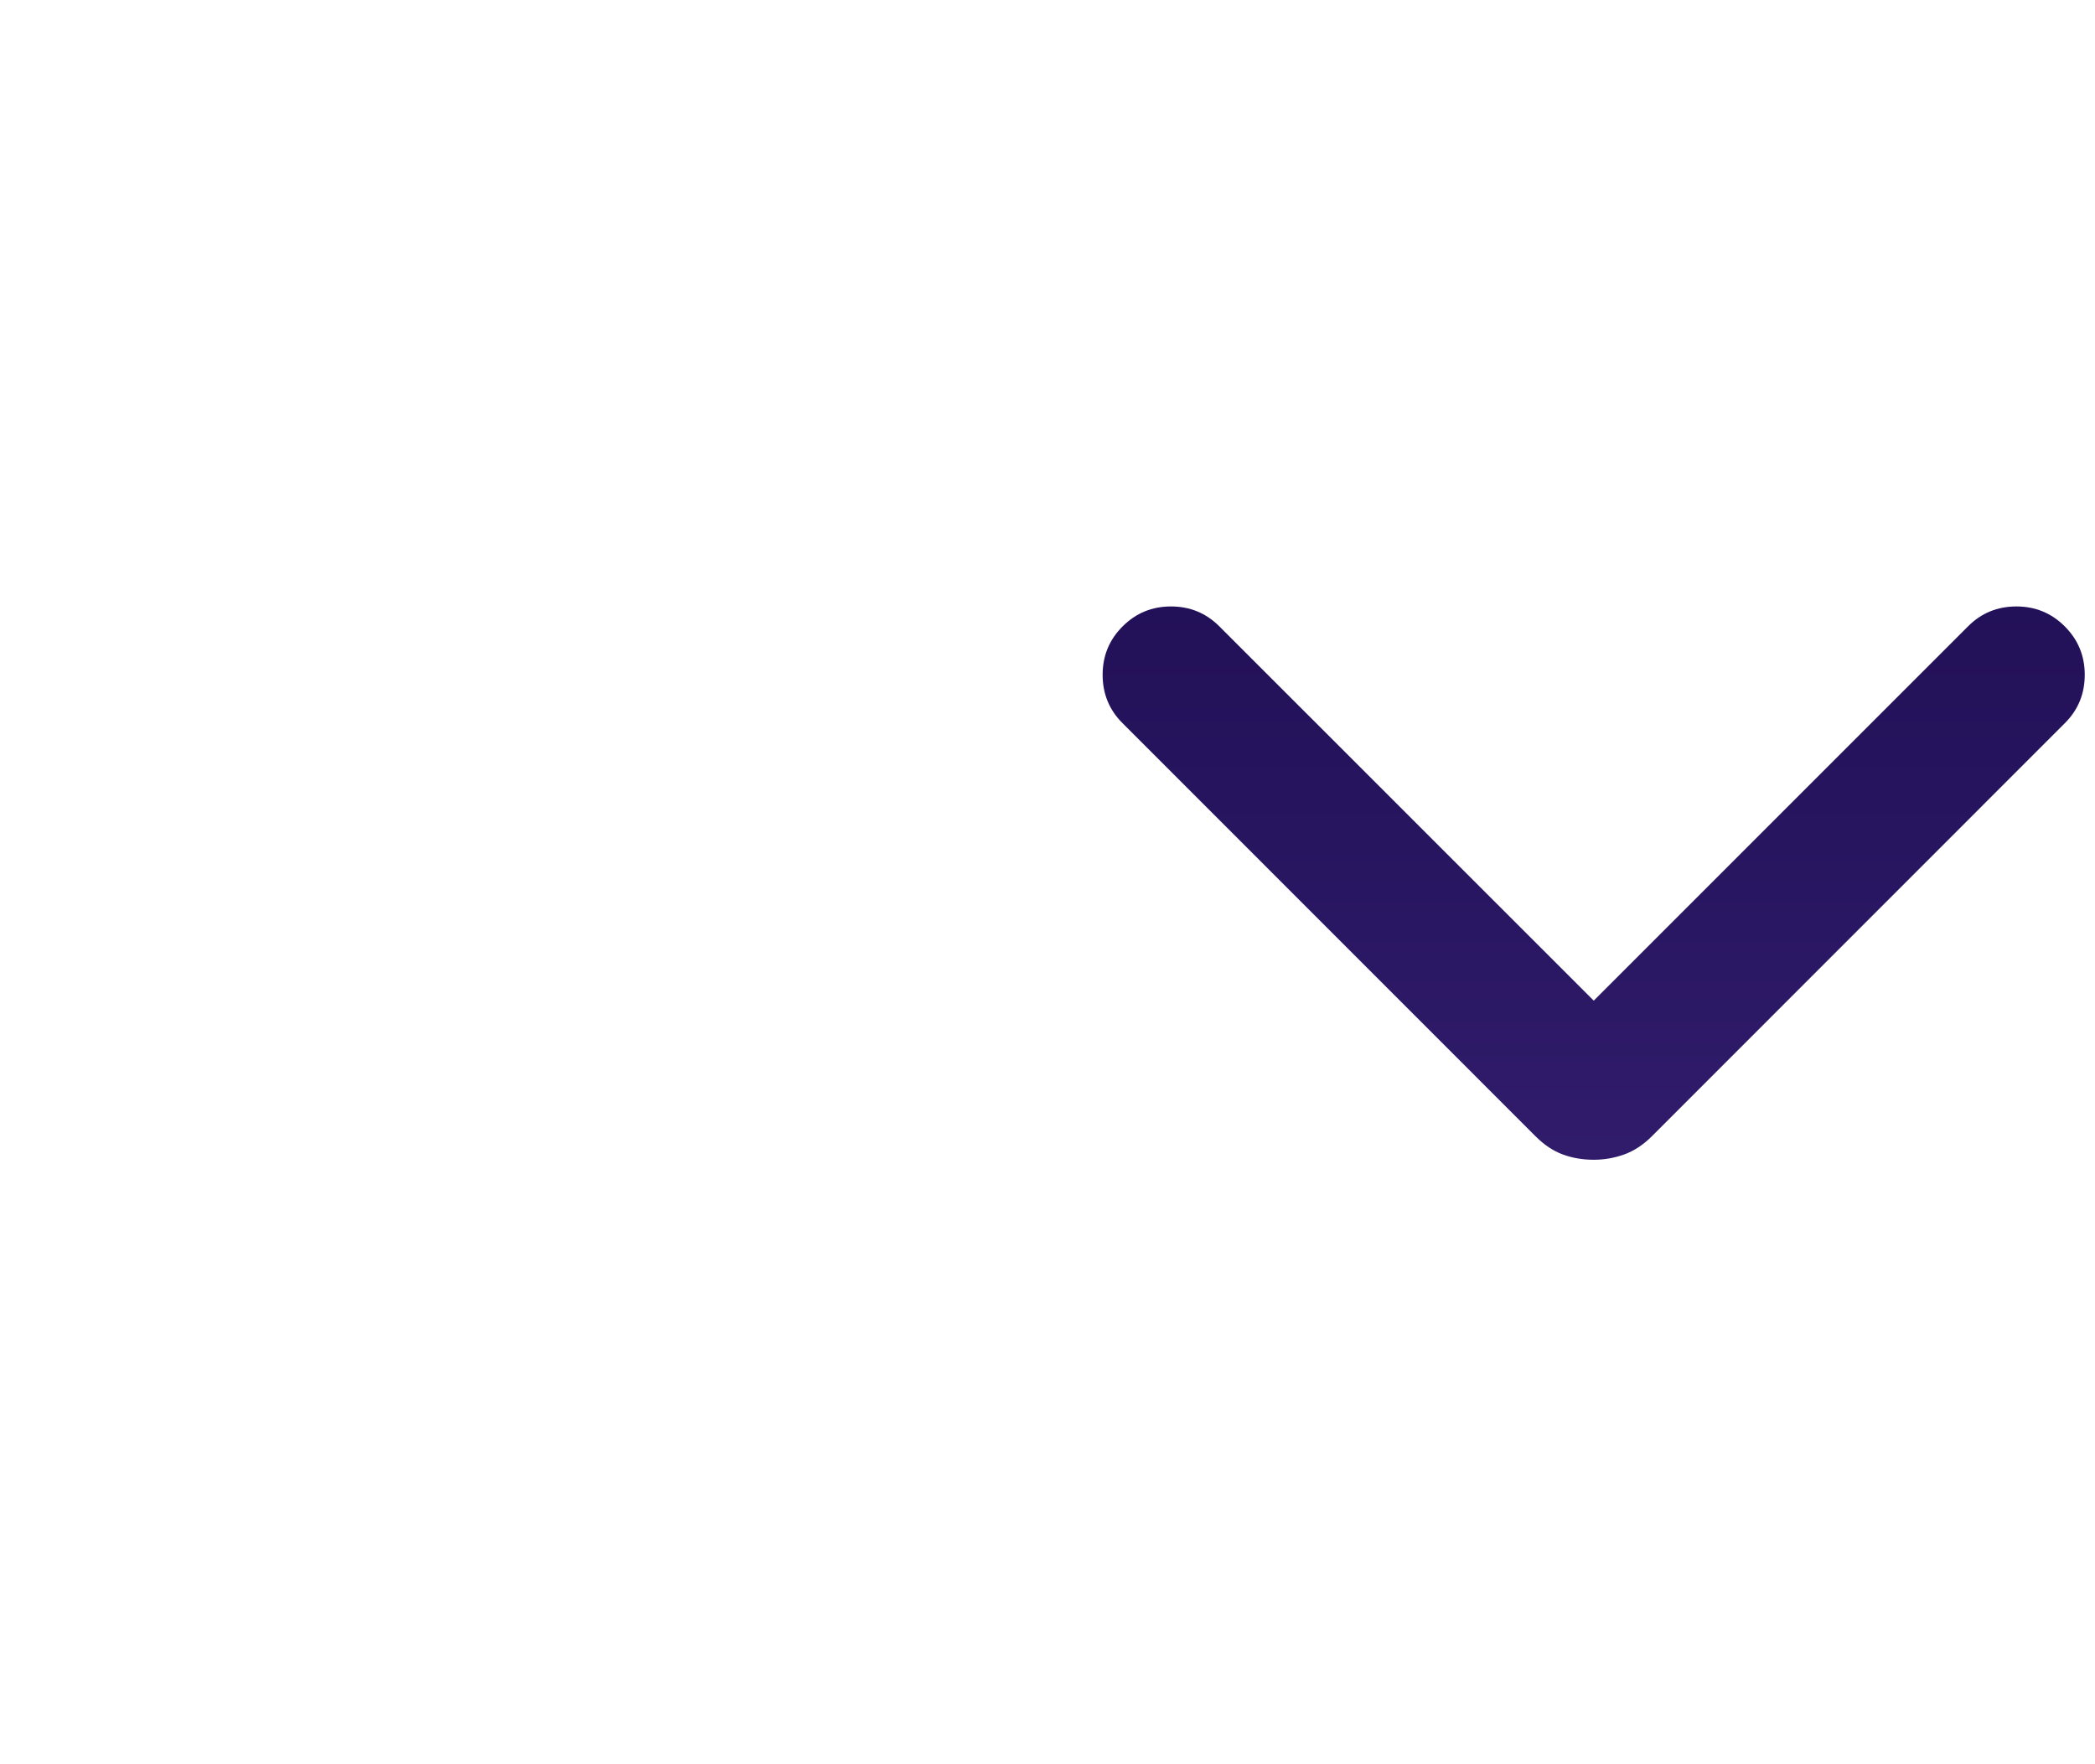<svg width="19" height="16" viewBox="0 0 19 16" fill="none" xmlns="http://www.w3.org/2000/svg">
<g id="Frame 16">
<g id="chevron_left">
<mask id="mask0_509_4157" style="mask-type:alpha" maskUnits="userSpaceOnUse" x="-2" y="-3" width="43" height="21">
<rect id="Bounding box" x="-2" y="17.5" width="20" height="43" transform="rotate(-90 -2 17.5)" fill="#D9D9D9"/>
</mask>
<g mask="url(#mask0_509_4157)">
<path id="chevron_left_2" d="M18.726 6.559L14.981 10.305C14.903 10.383 14.819 10.438 14.73 10.47C14.641 10.502 14.549 10.518 14.454 10.518C14.353 10.518 14.26 10.502 14.173 10.47C14.086 10.438 14.004 10.383 13.926 10.305L10.181 6.559C10.06 6.439 10 6.292 10 6.12C10 5.948 10.06 5.802 10.181 5.681C10.302 5.56 10.448 5.5 10.62 5.5C10.792 5.5 10.938 5.56 11.059 5.681L14.454 9.075L17.848 5.681C17.968 5.56 18.115 5.5 18.287 5.5C18.459 5.5 18.605 5.56 18.726 5.681C18.847 5.802 18.907 5.948 18.907 6.12C18.907 6.292 18.847 6.439 18.726 6.559Z" fill="url(#paint0_linear_509_4157)"/>
</g>
</g>
</g>
<defs>
<linearGradient id="paint0_linear_509_4157" x1="14.454" y1="5.5" x2="14.454" y2="10.518" gradientUnits="userSpaceOnUse">
<stop stop-color="#221058"/>
<stop offset="1" stop-color="#301C6B"/>
</linearGradient>
</defs>
</svg>
